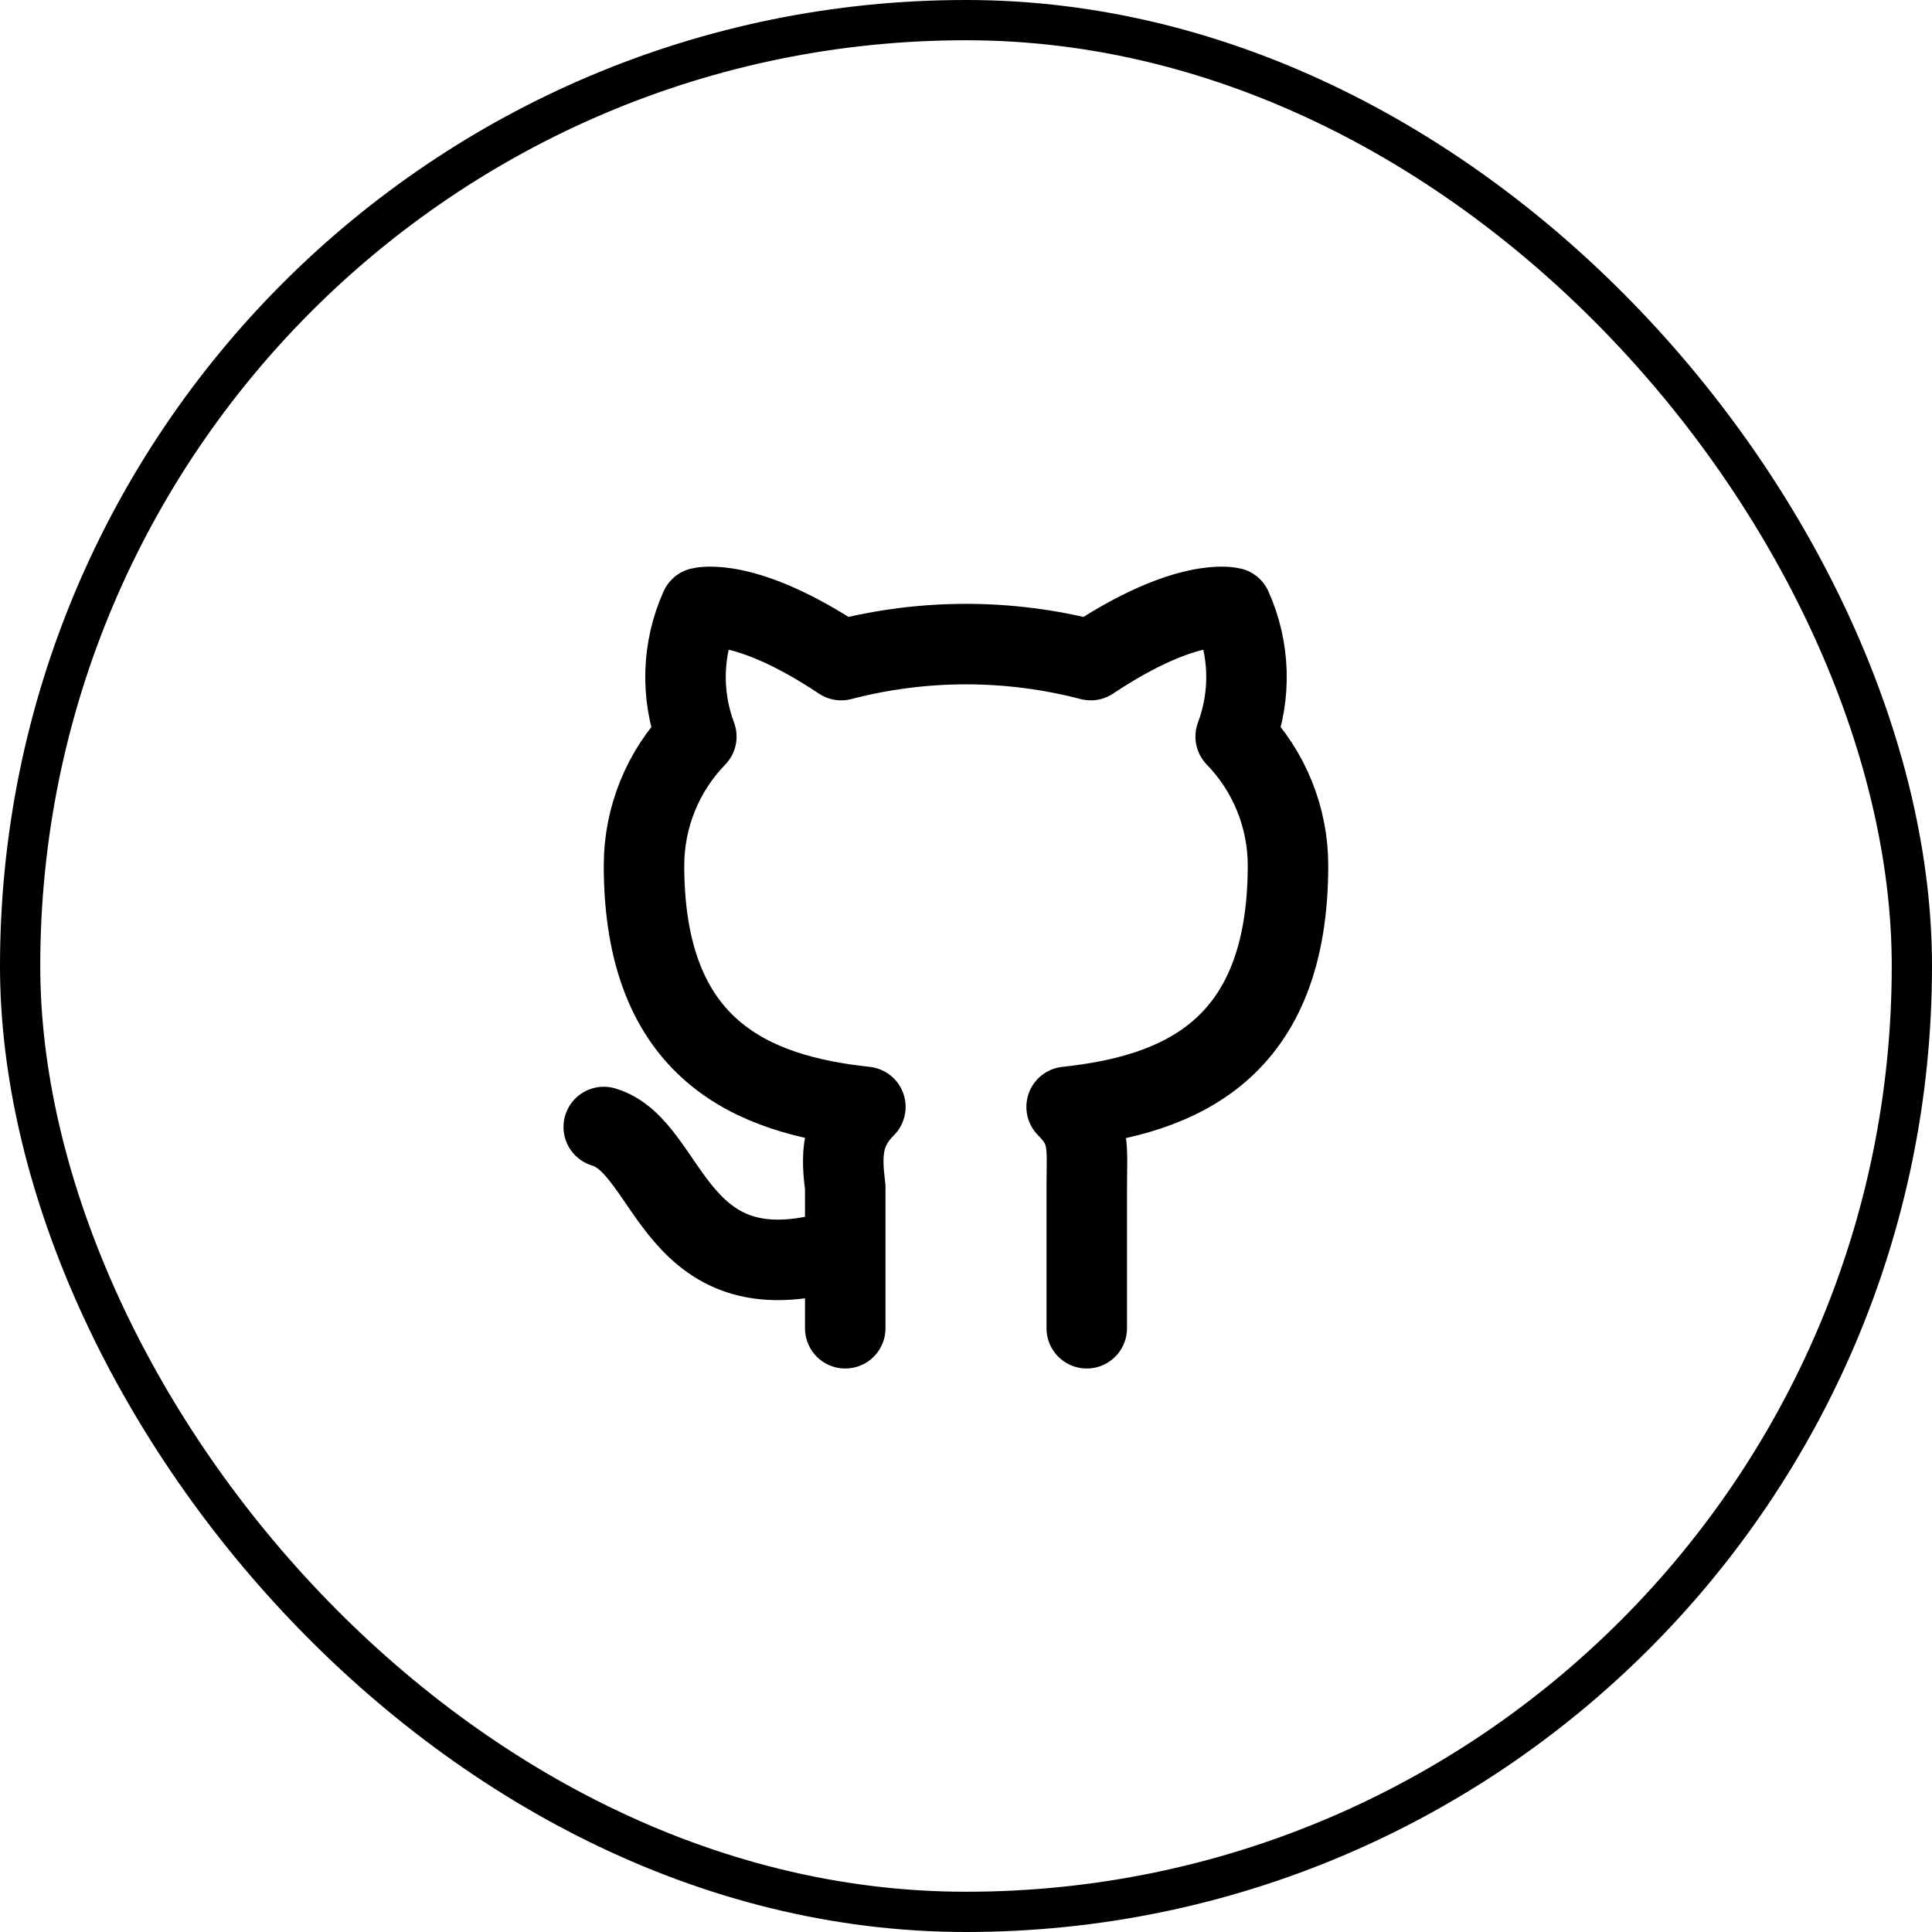 <svg width="48" height="48" viewBox="0 0 48 48" fill="none" xmlns="http://www.w3.org/2000/svg"><path d="M21 31C16.7 32.4 16.7 28.5 15 28M27 33V29.5C27 28.5 27.1 28.1 26.5 27.5C29.3 27.2 32 26.1 32 21.5C31.999 20.305 31.532 19.157 30.7 18.3C31.09 17.262 31.055 16.112 30.6 15.1C30.6 15.1 29.5 14.8 27.1 16.4C25.067 15.87 22.933 15.87 20.9 16.4C18.5 14.8 17.4 15.1 17.4 15.1C16.945 16.112 16.91 17.262 17.3 18.3C16.468 19.157 16.001 20.305 16 21.5C16 26.1 18.7 27.2 21.5 27.5C20.9 28.1 20.9 28.7 21 29.5V33" stroke="black" stroke-width="2" stroke-linecap="round" stroke-linejoin="round"/><rect x="0.5" y="0.5" width="47" height="47" rx="23.5" stroke="black"/></svg>
